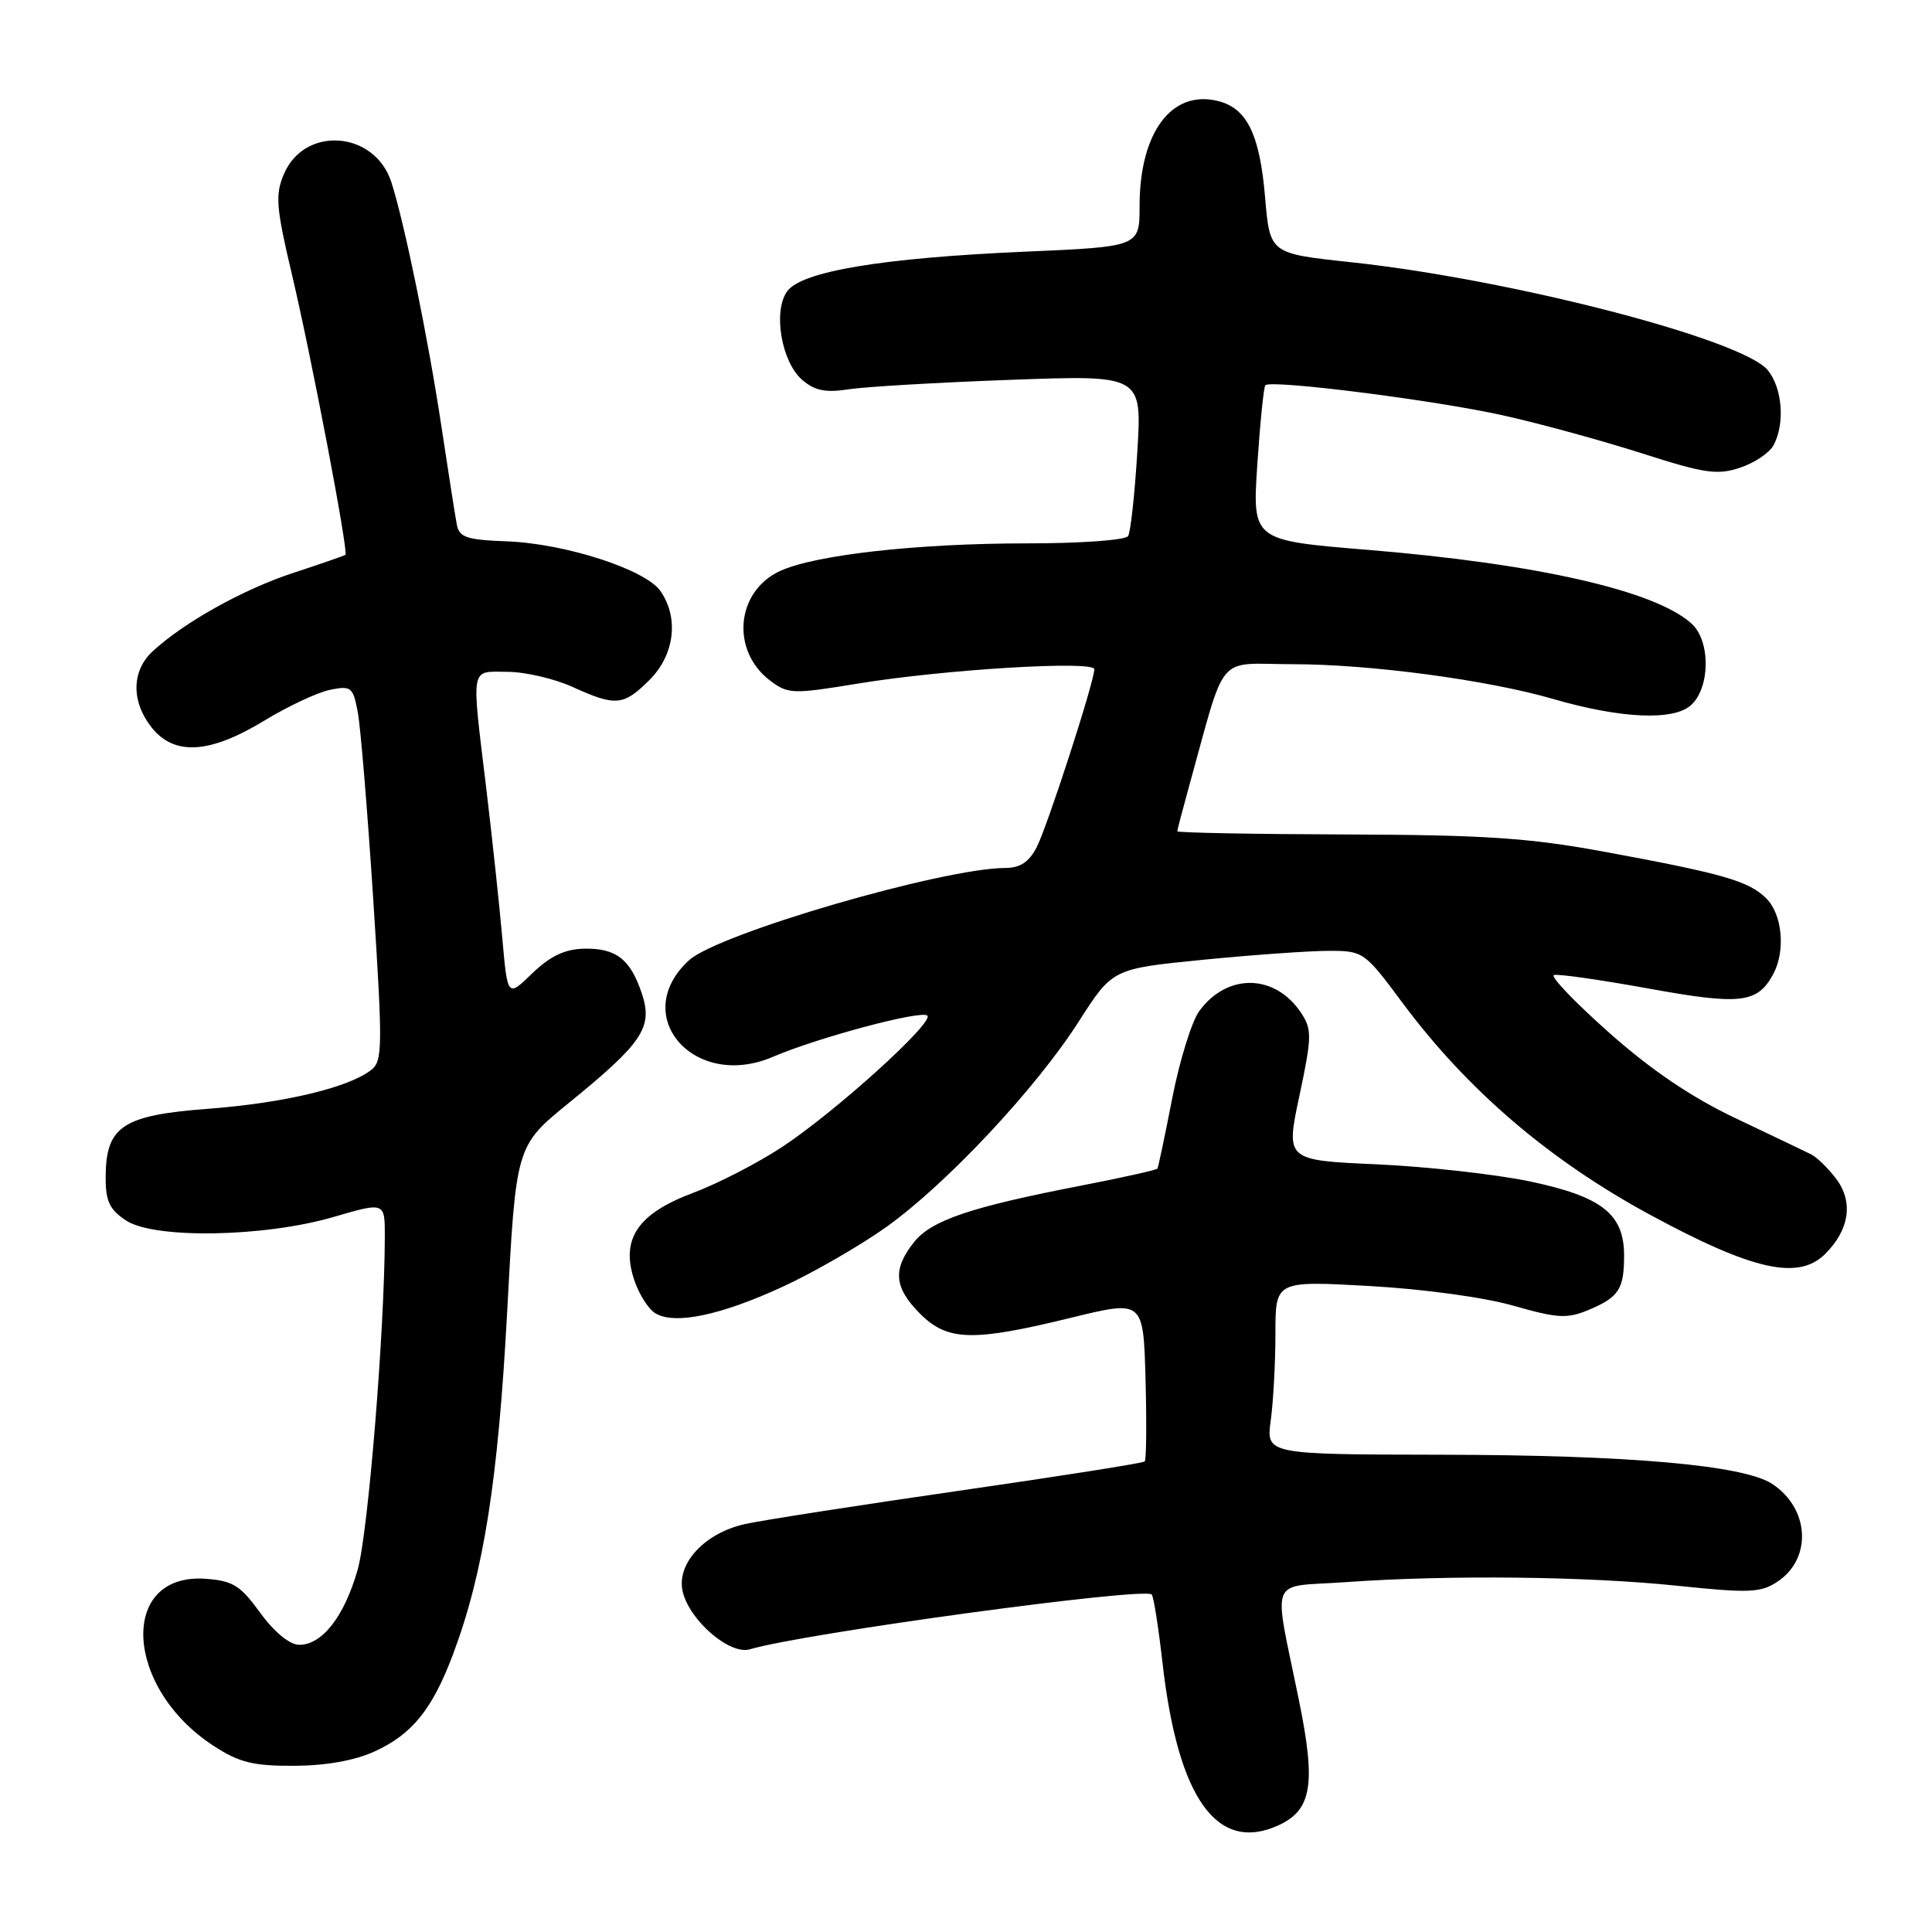 <?xml version="1.0" encoding="UTF-8" standalone="no"?>
<!DOCTYPE svg PUBLIC "-//W3C//DTD SVG 1.1//EN" "http://www.w3.org/Graphics/SVG/1.1/DTD/svg11.dtd" >
<svg xmlns="http://www.w3.org/2000/svg" xmlns:xlink="http://www.w3.org/1999/xlink" version="1.1" viewBox="0 0 256 256">
 <g >
 <path fill="currentColor"
d=" M 169.39 241.87 C 173.82 239.85 174.39 236.44 172.13 225.37 C 168.69 208.44 167.93 210.38 178.32 209.64 C 191.98 208.67 210.29 208.87 222.24 210.12 C 231.73 211.11 233.28 211.05 235.48 209.61 C 240.15 206.55 239.80 199.87 234.80 196.61 C 231.01 194.14 215.87 192.80 191.13 192.76 C 167.77 192.72 167.77 192.72 168.38 188.22 C 168.72 185.75 169.00 180.57 169.00 176.71 C 169.00 169.71 169.00 169.71 181.40 170.40 C 188.58 170.80 196.64 171.90 200.52 173.01 C 206.42 174.69 207.64 174.76 210.50 173.57 C 214.51 171.89 215.20 170.83 215.20 166.35 C 215.20 160.86 212.25 158.55 202.70 156.54 C 198.19 155.60 189.07 154.58 182.43 154.28 C 170.36 153.74 170.36 153.74 172.18 145.19 C 173.83 137.42 173.85 136.42 172.44 134.27 C 169.00 129.01 162.60 128.88 158.89 134.00 C 157.90 135.38 156.30 140.55 155.33 145.50 C 154.37 150.45 153.48 154.65 153.37 154.84 C 153.25 155.03 148.77 156.03 143.41 157.07 C 128.54 159.95 123.39 161.69 121.07 164.64 C 118.25 168.22 118.47 170.62 121.92 174.08 C 125.56 177.72 128.89 177.80 142.00 174.59 C 151.50 172.27 151.50 172.27 151.79 182.77 C 151.94 188.54 151.90 193.44 151.68 193.65 C 151.47 193.87 140.40 195.61 127.09 197.53 C 113.78 199.45 101.00 201.44 98.69 201.95 C 93.34 203.15 89.60 207.21 90.46 210.89 C 91.36 214.73 96.71 219.33 99.36 218.54 C 106.49 216.42 151.60 210.27 152.61 211.28 C 152.86 211.53 153.50 215.61 154.04 220.35 C 156.08 238.30 161.26 245.57 169.39 241.87 Z  M 49.58 232.10 C 54.61 229.82 57.29 226.50 60.04 219.17 C 64.09 208.37 66.01 196.14 67.21 173.67 C 68.37 151.85 68.37 151.85 75.34 146.17 C 85.16 138.19 86.53 136.14 85.06 131.69 C 83.54 127.08 81.61 125.59 77.31 125.71 C 74.80 125.78 72.86 126.72 70.52 128.98 C 67.25 132.15 67.25 132.15 66.56 124.33 C 66.18 120.02 65.23 111.11 64.44 104.53 C 62.44 87.93 62.25 89.00 67.25 89.02 C 69.59 89.03 73.46 89.93 75.86 91.02 C 81.60 93.63 82.62 93.53 86.08 90.08 C 89.39 86.76 89.99 81.86 87.50 78.30 C 85.50 75.45 74.89 72.02 67.15 71.73 C 61.81 71.53 60.86 71.21 60.53 69.50 C 60.32 68.40 59.40 62.55 58.49 56.50 C 56.71 44.72 53.61 29.61 51.86 24.15 C 49.65 17.31 40.32 16.62 37.60 23.11 C 36.45 25.83 36.59 27.51 38.68 36.36 C 41.27 47.30 46.20 73.17 45.77 73.52 C 45.62 73.63 42.53 74.71 38.89 75.90 C 32.25 78.08 24.43 82.43 20.25 86.28 C 17.43 88.87 17.36 92.92 20.07 96.37 C 23.07 100.17 27.76 99.90 35.00 95.50 C 38.17 93.57 42.11 91.73 43.75 91.40 C 46.54 90.84 46.78 91.04 47.41 94.38 C 47.78 96.35 48.70 107.53 49.46 119.23 C 50.72 138.80 50.70 140.60 49.18 141.78 C 46.16 144.13 37.60 146.16 27.59 146.92 C 16.17 147.78 14.00 149.25 14.00 156.09 C 14.00 159.19 14.54 160.30 16.71 161.73 C 20.48 164.19 35.04 163.94 44.25 161.24 C 51.00 159.27 51.00 159.27 50.99 163.88 C 50.96 176.34 48.78 203.12 47.39 208.00 C 45.62 214.23 42.63 218.03 39.58 217.94 C 38.33 217.90 36.29 216.20 34.47 213.69 C 31.85 210.08 30.85 209.46 27.27 209.20 C 15.70 208.35 16.43 223.65 28.34 231.36 C 31.69 233.54 33.55 234.00 38.95 233.98 C 43.15 233.96 46.96 233.29 49.58 232.10 Z  M 103.73 170.49 C 107.83 168.60 113.99 165.04 117.42 162.60 C 125.43 156.88 137.26 144.25 142.96 135.33 C 147.42 128.36 147.42 128.36 159.46 127.17 C 166.08 126.52 173.58 125.99 176.11 125.99 C 180.65 126.00 180.81 126.11 185.83 132.87 C 194.43 144.43 205.23 153.68 218.56 160.92 C 232.25 168.34 238.30 169.70 241.86 166.14 C 245.05 162.95 245.60 159.28 243.33 156.24 C 242.27 154.82 240.75 153.33 239.95 152.94 C 239.15 152.54 234.66 150.40 229.97 148.17 C 224.12 145.39 218.85 141.83 213.20 136.82 C 208.67 132.80 205.39 129.37 205.91 129.20 C 206.43 129.02 212.05 129.83 218.41 130.98 C 230.65 133.21 232.89 132.95 234.98 129.04 C 236.61 125.98 236.17 121.17 234.05 119.05 C 231.74 116.74 228.33 115.76 212.47 112.84 C 202.57 111.02 196.66 110.63 178.25 110.57 C 166.01 110.53 156.00 110.34 156.00 110.15 C 156.00 109.96 156.68 107.38 157.50 104.40 C 162.59 86.08 160.97 88.00 171.28 88.01 C 181.52 88.01 197.10 90.09 205.81 92.62 C 214.77 95.22 221.76 95.53 224.06 93.44 C 226.63 91.12 226.67 84.92 224.14 82.63 C 219.32 78.26 203.67 74.70 181.14 72.85 C 165.94 71.60 165.94 71.60 166.60 61.55 C 166.97 56.02 167.45 51.30 167.66 51.05 C 168.36 50.27 190.13 53.02 199.21 55.05 C 204.03 56.12 212.27 58.38 217.53 60.06 C 225.85 62.73 227.54 62.98 230.55 61.98 C 232.46 61.35 234.46 60.01 235.01 58.99 C 236.54 56.12 236.18 51.45 234.25 49.06 C 230.92 44.96 200.19 37.00 178.88 34.73 C 168.26 33.59 168.26 33.59 167.63 26.12 C 166.92 17.81 165.24 14.35 161.41 13.39 C 155.26 11.84 151.00 17.54 151.00 27.31 C 151.00 32.69 151.00 32.69 135.75 33.35 C 116.90 34.18 106.24 35.95 104.31 38.59 C 102.39 41.22 103.54 47.97 106.31 50.35 C 107.97 51.77 109.39 52.06 112.48 51.58 C 114.69 51.24 124.33 50.68 133.91 50.33 C 151.32 49.69 151.32 49.69 150.70 59.87 C 150.36 65.48 149.81 70.50 149.48 71.03 C 149.14 71.57 143.27 72.00 136.10 72.00 C 121.55 72.00 107.98 73.52 103.34 75.67 C 97.49 78.39 96.81 86.27 102.09 90.22 C 104.44 91.97 105.07 91.99 113.54 90.60 C 124.98 88.71 145.00 87.49 145.00 88.68 C 145.00 90.33 138.80 109.46 137.37 112.25 C 136.35 114.23 135.18 115.00 133.22 115.01 C 124.90 115.04 95.16 123.71 91.30 127.24 C 83.31 134.55 91.95 144.52 102.40 140.04 C 108.40 137.47 122.14 133.80 122.88 134.58 C 123.77 135.50 110.57 147.43 103.62 151.99 C 100.39 154.12 95.08 156.85 91.82 158.07 C 84.52 160.80 82.24 164.16 84.02 169.55 C 84.64 171.44 85.90 173.45 86.83 174.01 C 89.37 175.57 95.48 174.30 103.73 170.49 Z "/>
</g>
</svg>